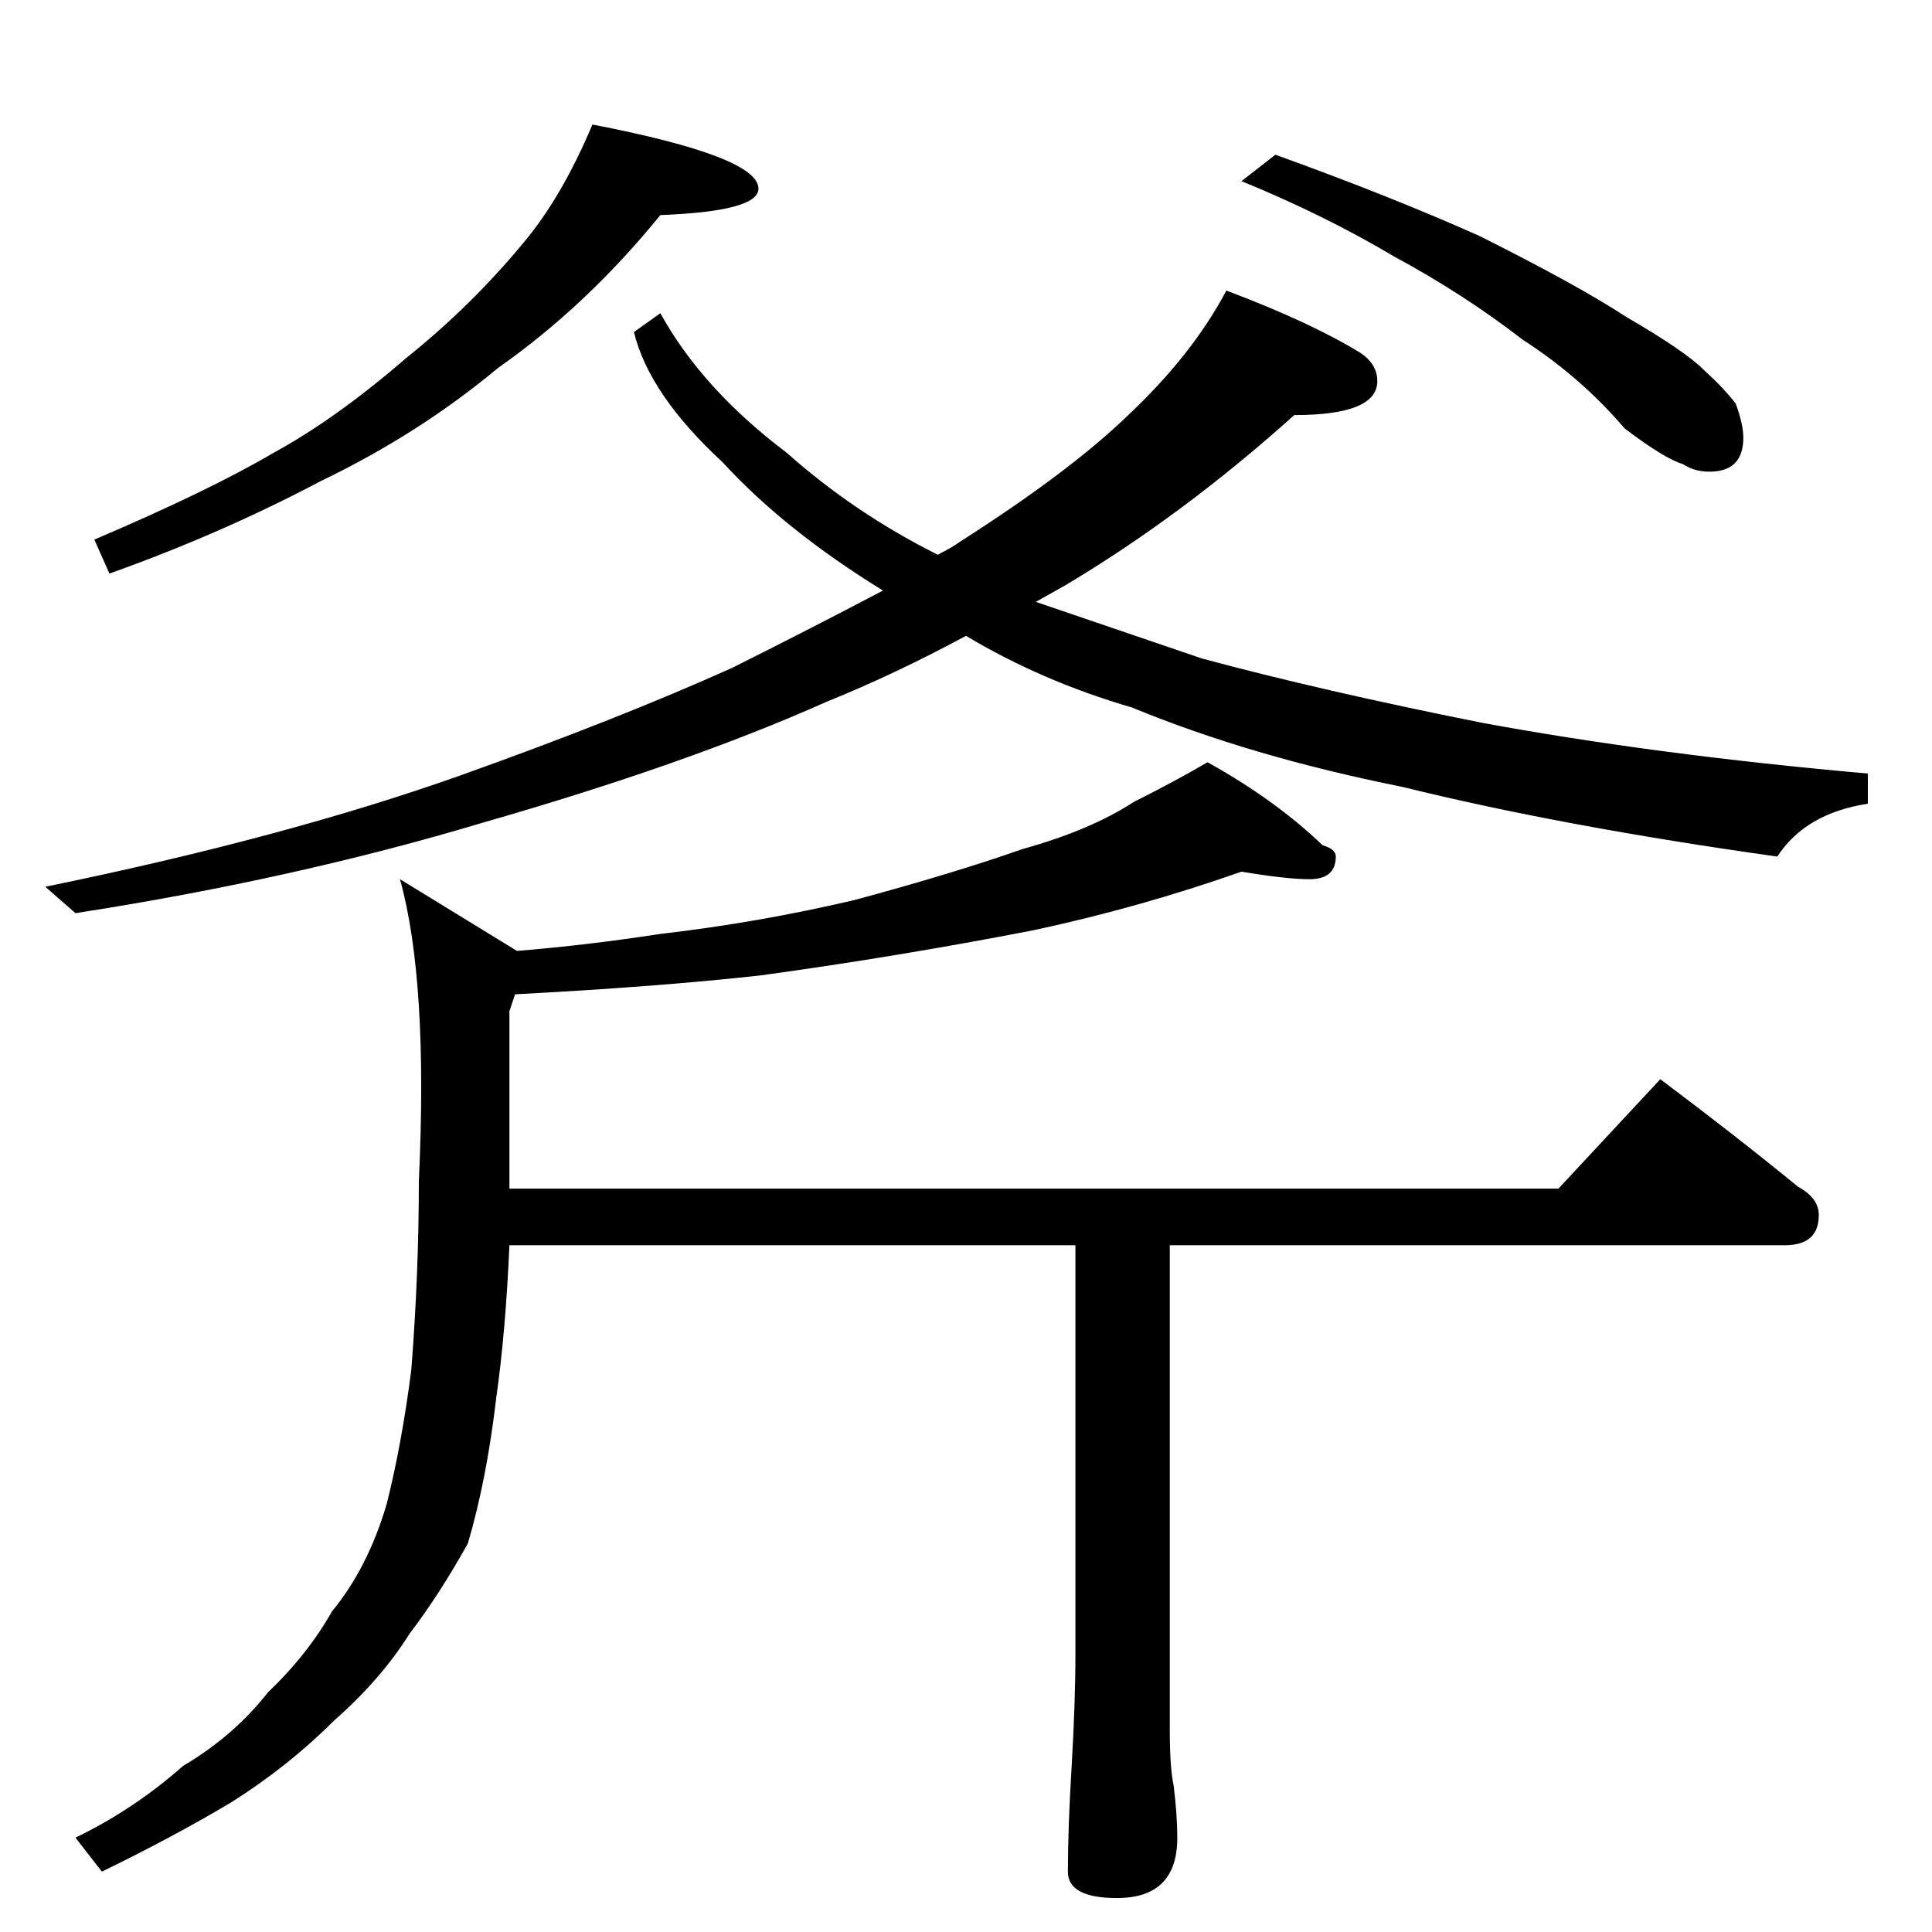 <?xml version="1.0" standalone="no"?>
<!DOCTYPE svg PUBLIC "-//W3C//DTD SVG 1.1//EN" "http://www.w3.org/Graphics/SVG/1.1/DTD/svg11.dtd" >
<svg xmlns="http://www.w3.org/2000/svg" xmlns:xlink="http://www.w3.org/1999/xlink" version="1.1" viewBox="0 -204 1024 1024">
  <g transform="matrix(1 0 0 -1 0 820)">
   <path fill="currentColor"
d="M314 958q88 -17 88 -34q0 -12 -52 -14q-39 -48 -86 -81q-42 -35 -94 -60q-53 -28 -112 -49l-8 18q61 26 95 46q33 18 70 50q35 28 63 62q20 24 36 62zM676 942q61 -22 108 -43q52 -26 78 -43q31 -18 41 -28q11 -10 17 -18q4 -11 4 -18q0 -18 -18 -18q-8 0 -14 4
q-10 3 -31 19q-23 27 -54 47q-31 24 -68 44q-37 22 -81 40zM650 870q45 -17 71 -33q9 -6 9 -15q0 -18 -44 -18q-59 -53 -121 -90q-9 -5 -16 -9q41 -14 88 -30q63 -17 148 -34q92 -17 205 -27v-16q-33 -5 -48 -28q-114 16 -199 37q-80 16 -143 42q-48 14 -88 38
q-37 -20 -74 -35q-74 -33 -182 -64q-100 -30 -216 -48l-16 14q127 26 220 59q84 30 144 57q44 22 80 41q-52 32 -85 68q-39 36 -47 69l14 10q22 -40 67 -74q36 -32 80 -54q8 4 12 7q58 37 89 67q34 32 52 66zM658 562q-54 -19 -110 -31q-72 -14 -145 -24q-54 -6 -130 -10
l-3 -9v-94h556l54 58q40 -30 73 -57q11 -6 11 -15q0 -16 -18 -16h-326v-256q0 -21 2 -30q2 -16 2 -28q0 -32 -32 -32q-26 0 -26 14q0 23 2 56q2 34 2 60v216h-300q-2 -46 -7 -81q-5 -43 -15 -77q-15 -27 -31 -48q-15 -24 -40 -46q-24 -24 -54 -43q-30 -18 -69 -37l-14 18
q31 15 57 38q27 16 45 39q21 20 34 43q19 23 29 57q8 32 13 71q4 51 4 100q5 106 -10 160l62 -38q37 3 76 9q52 6 103 18q52 14 89 27q36 10 59 25q22 11 39 21q36 -20 61 -44q7 -2 7 -6q0 -12 -14 -12q-12 0 -36 4z" />
  </g>

</svg>
